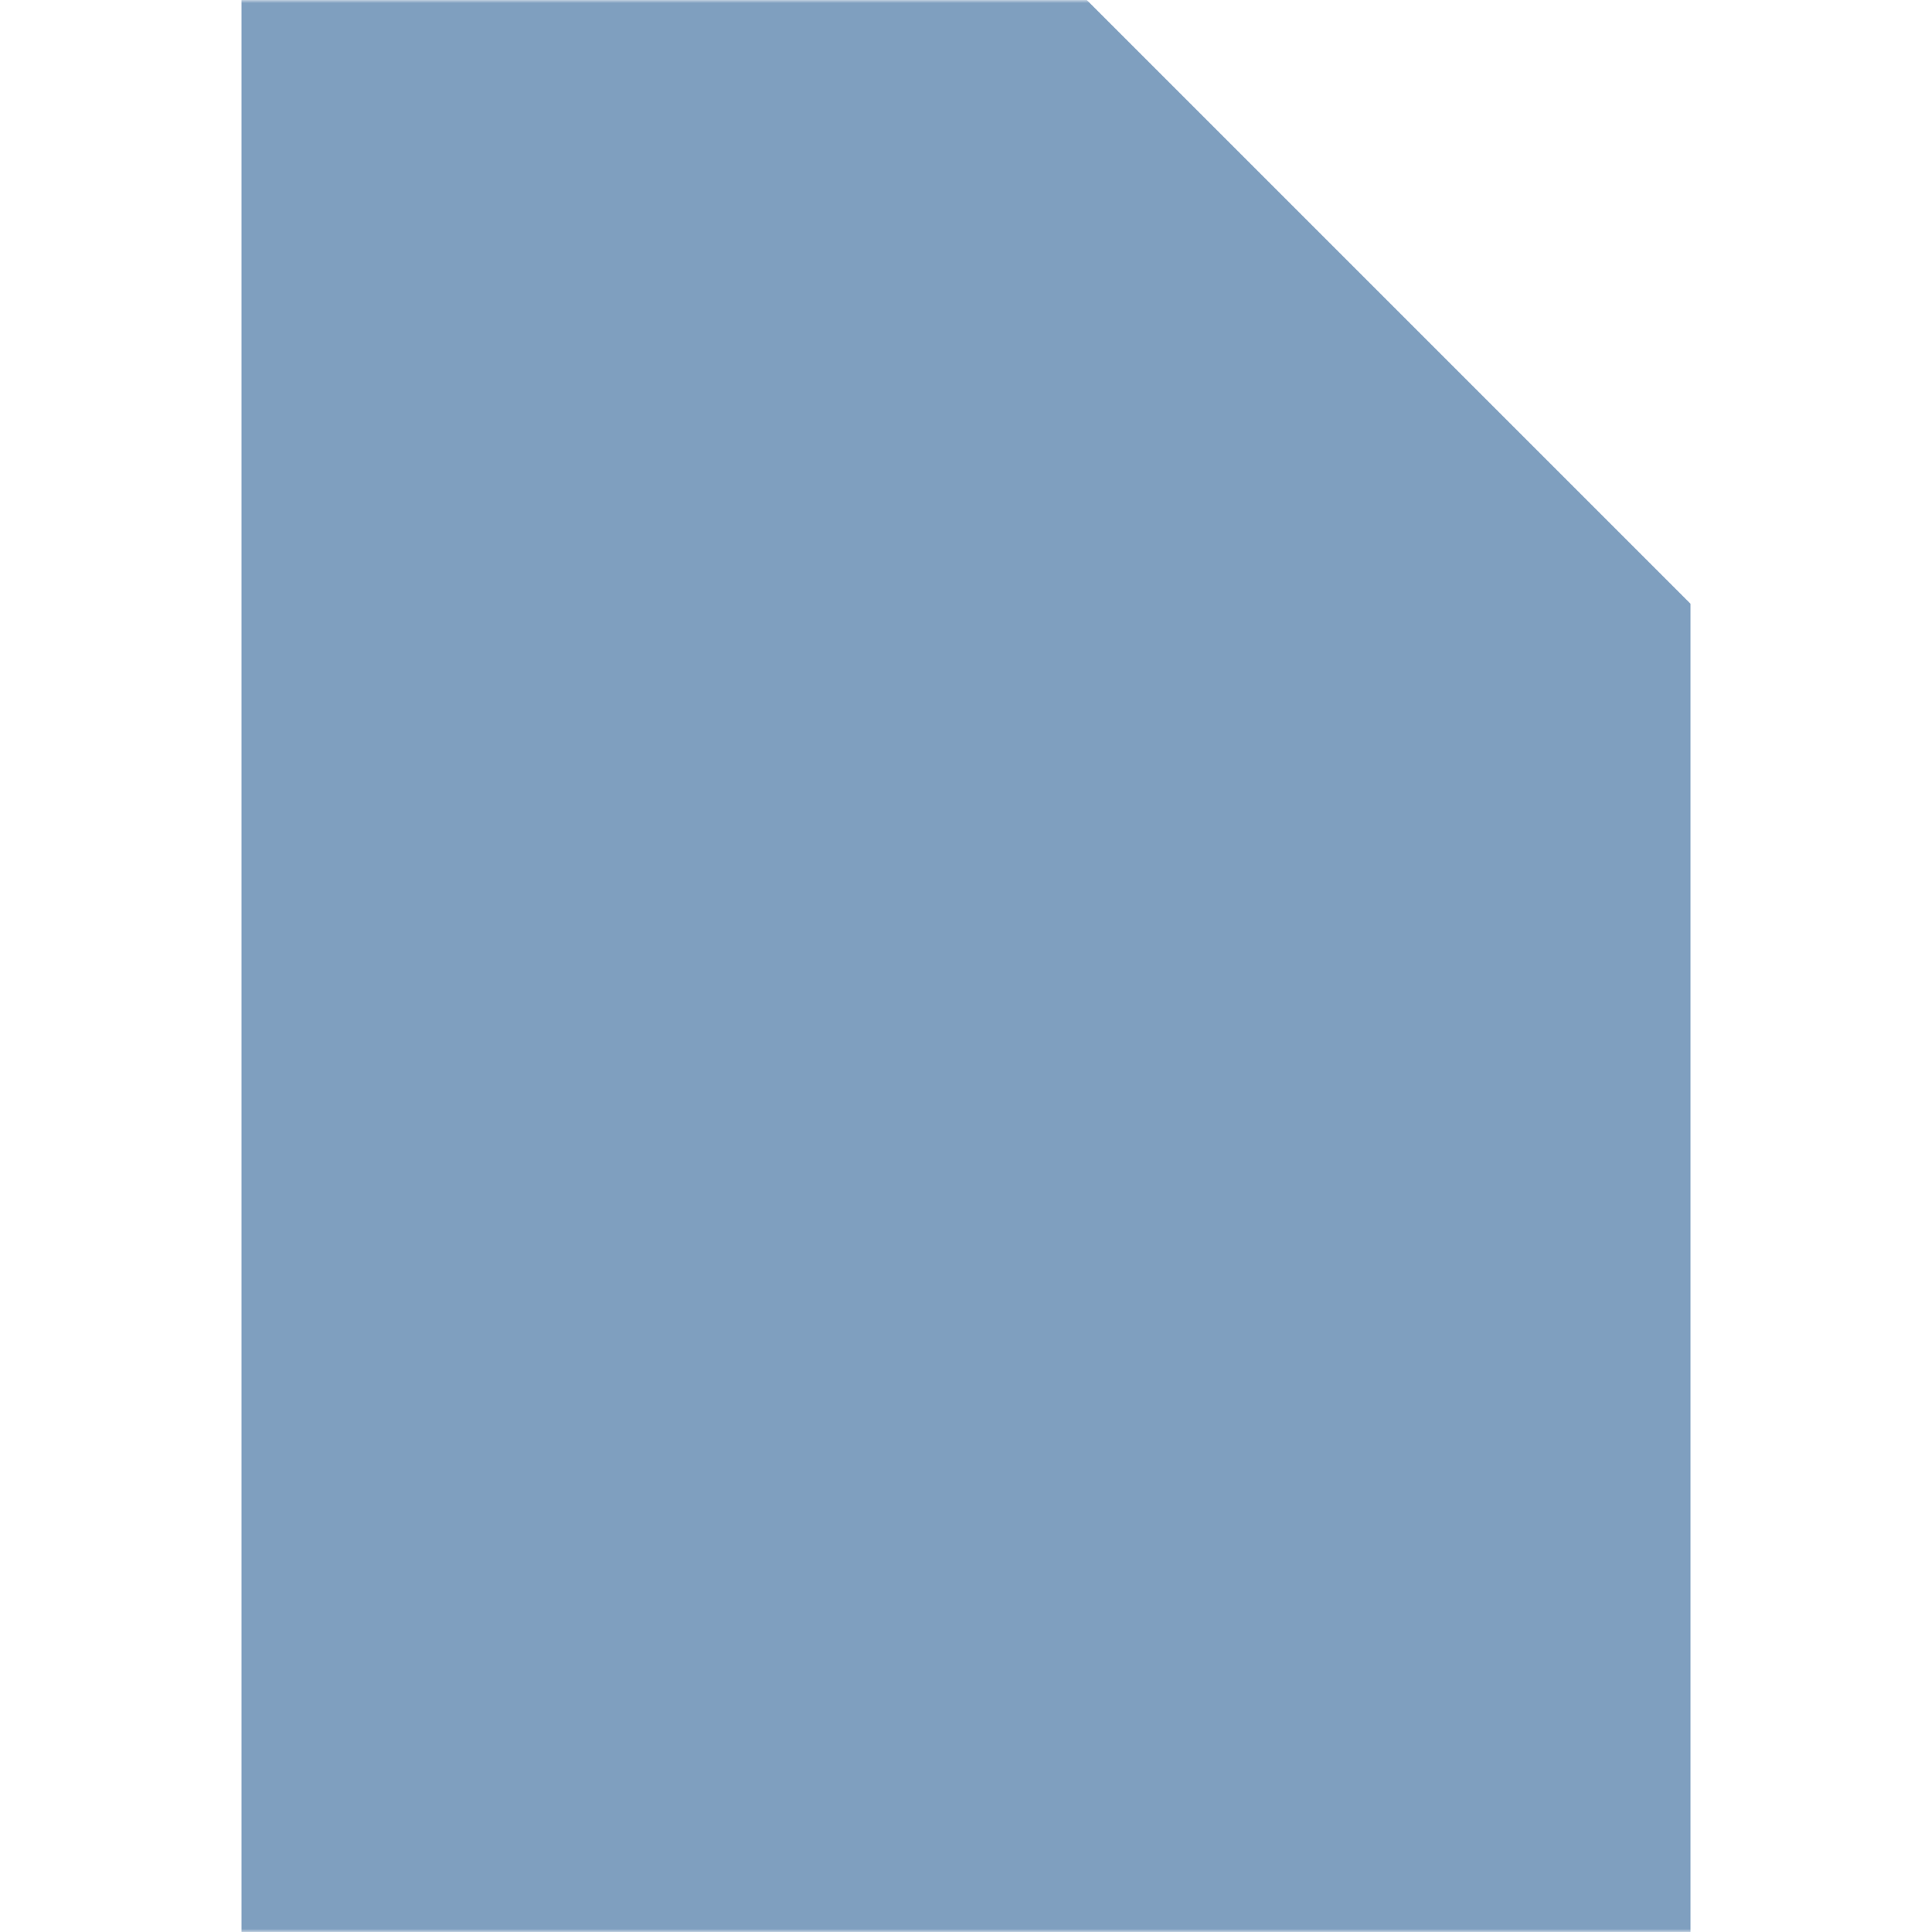 <svg xmlns="http://www.w3.org/2000/svg" width="320" height="320"><defs><mask id="a"><path fill="#fff" d="M0 0h320v320H0z"/><path d="M180 40v60h60z"/><path d="M80 150h160M80 210h160M80 270h160" stroke="#000" stroke-width="20"/></mask></defs><path fill="#7f9fbf" mask="url(#a)" d="M40 0v320h240V100L180 0z"/></svg>